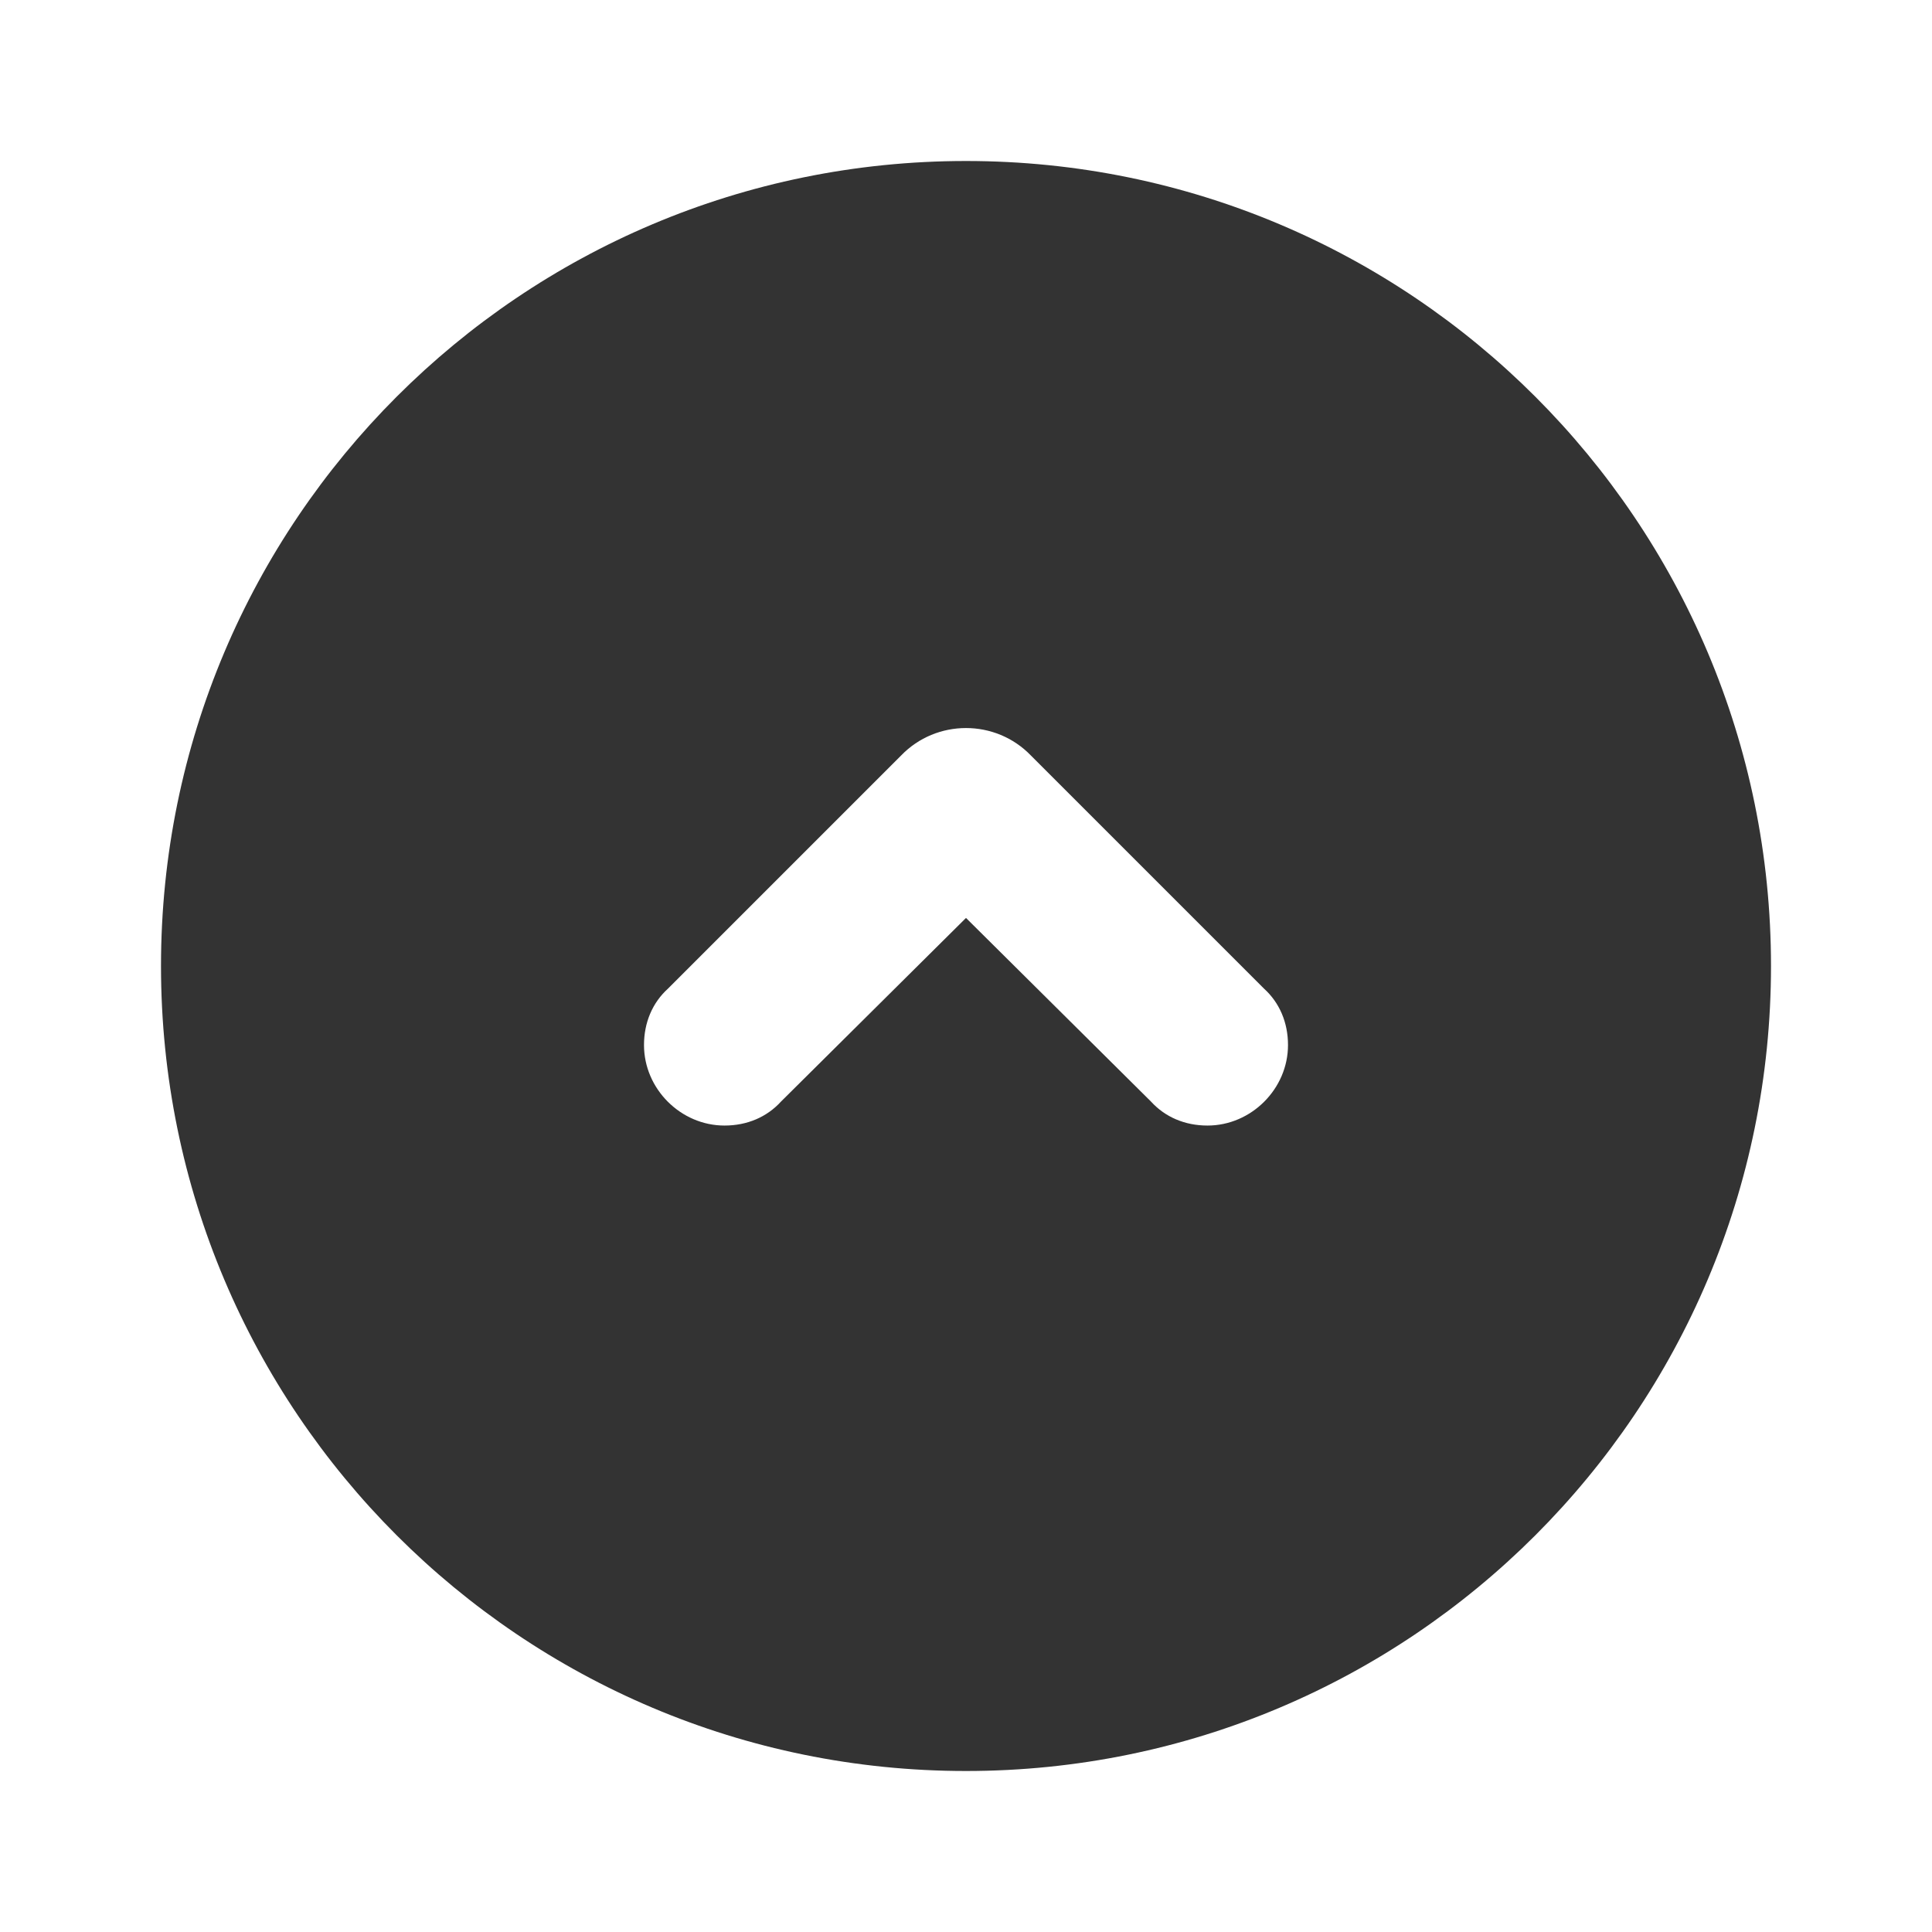 <svg width="24" height="24" viewBox="0 0 24 24" fill="none" xmlns="http://www.w3.org/2000/svg">
<path d="M2 12C2 17.526 6.474 22 12 22C17.526 22 22 17.526 22 12C22 6.474 17.526 2 12 2C6.474 2 2 6.474 2 12ZM8 12.982C8 12.702 8.105 12.456 8.298 12.281L11.193 9.386C11.632 8.93 12.368 8.93 12.807 9.386L15.702 12.281C15.895 12.456 16 12.702 16 12.982C16 13.526 15.544 13.982 15 13.982C14.719 13.982 14.474 13.877 14.298 13.684L12 11.403L9.702 13.684C9.526 13.877 9.281 13.982 9 13.982C8.456 13.982 8 13.526 8 12.982Z" fill="#333333"/>
</svg>
